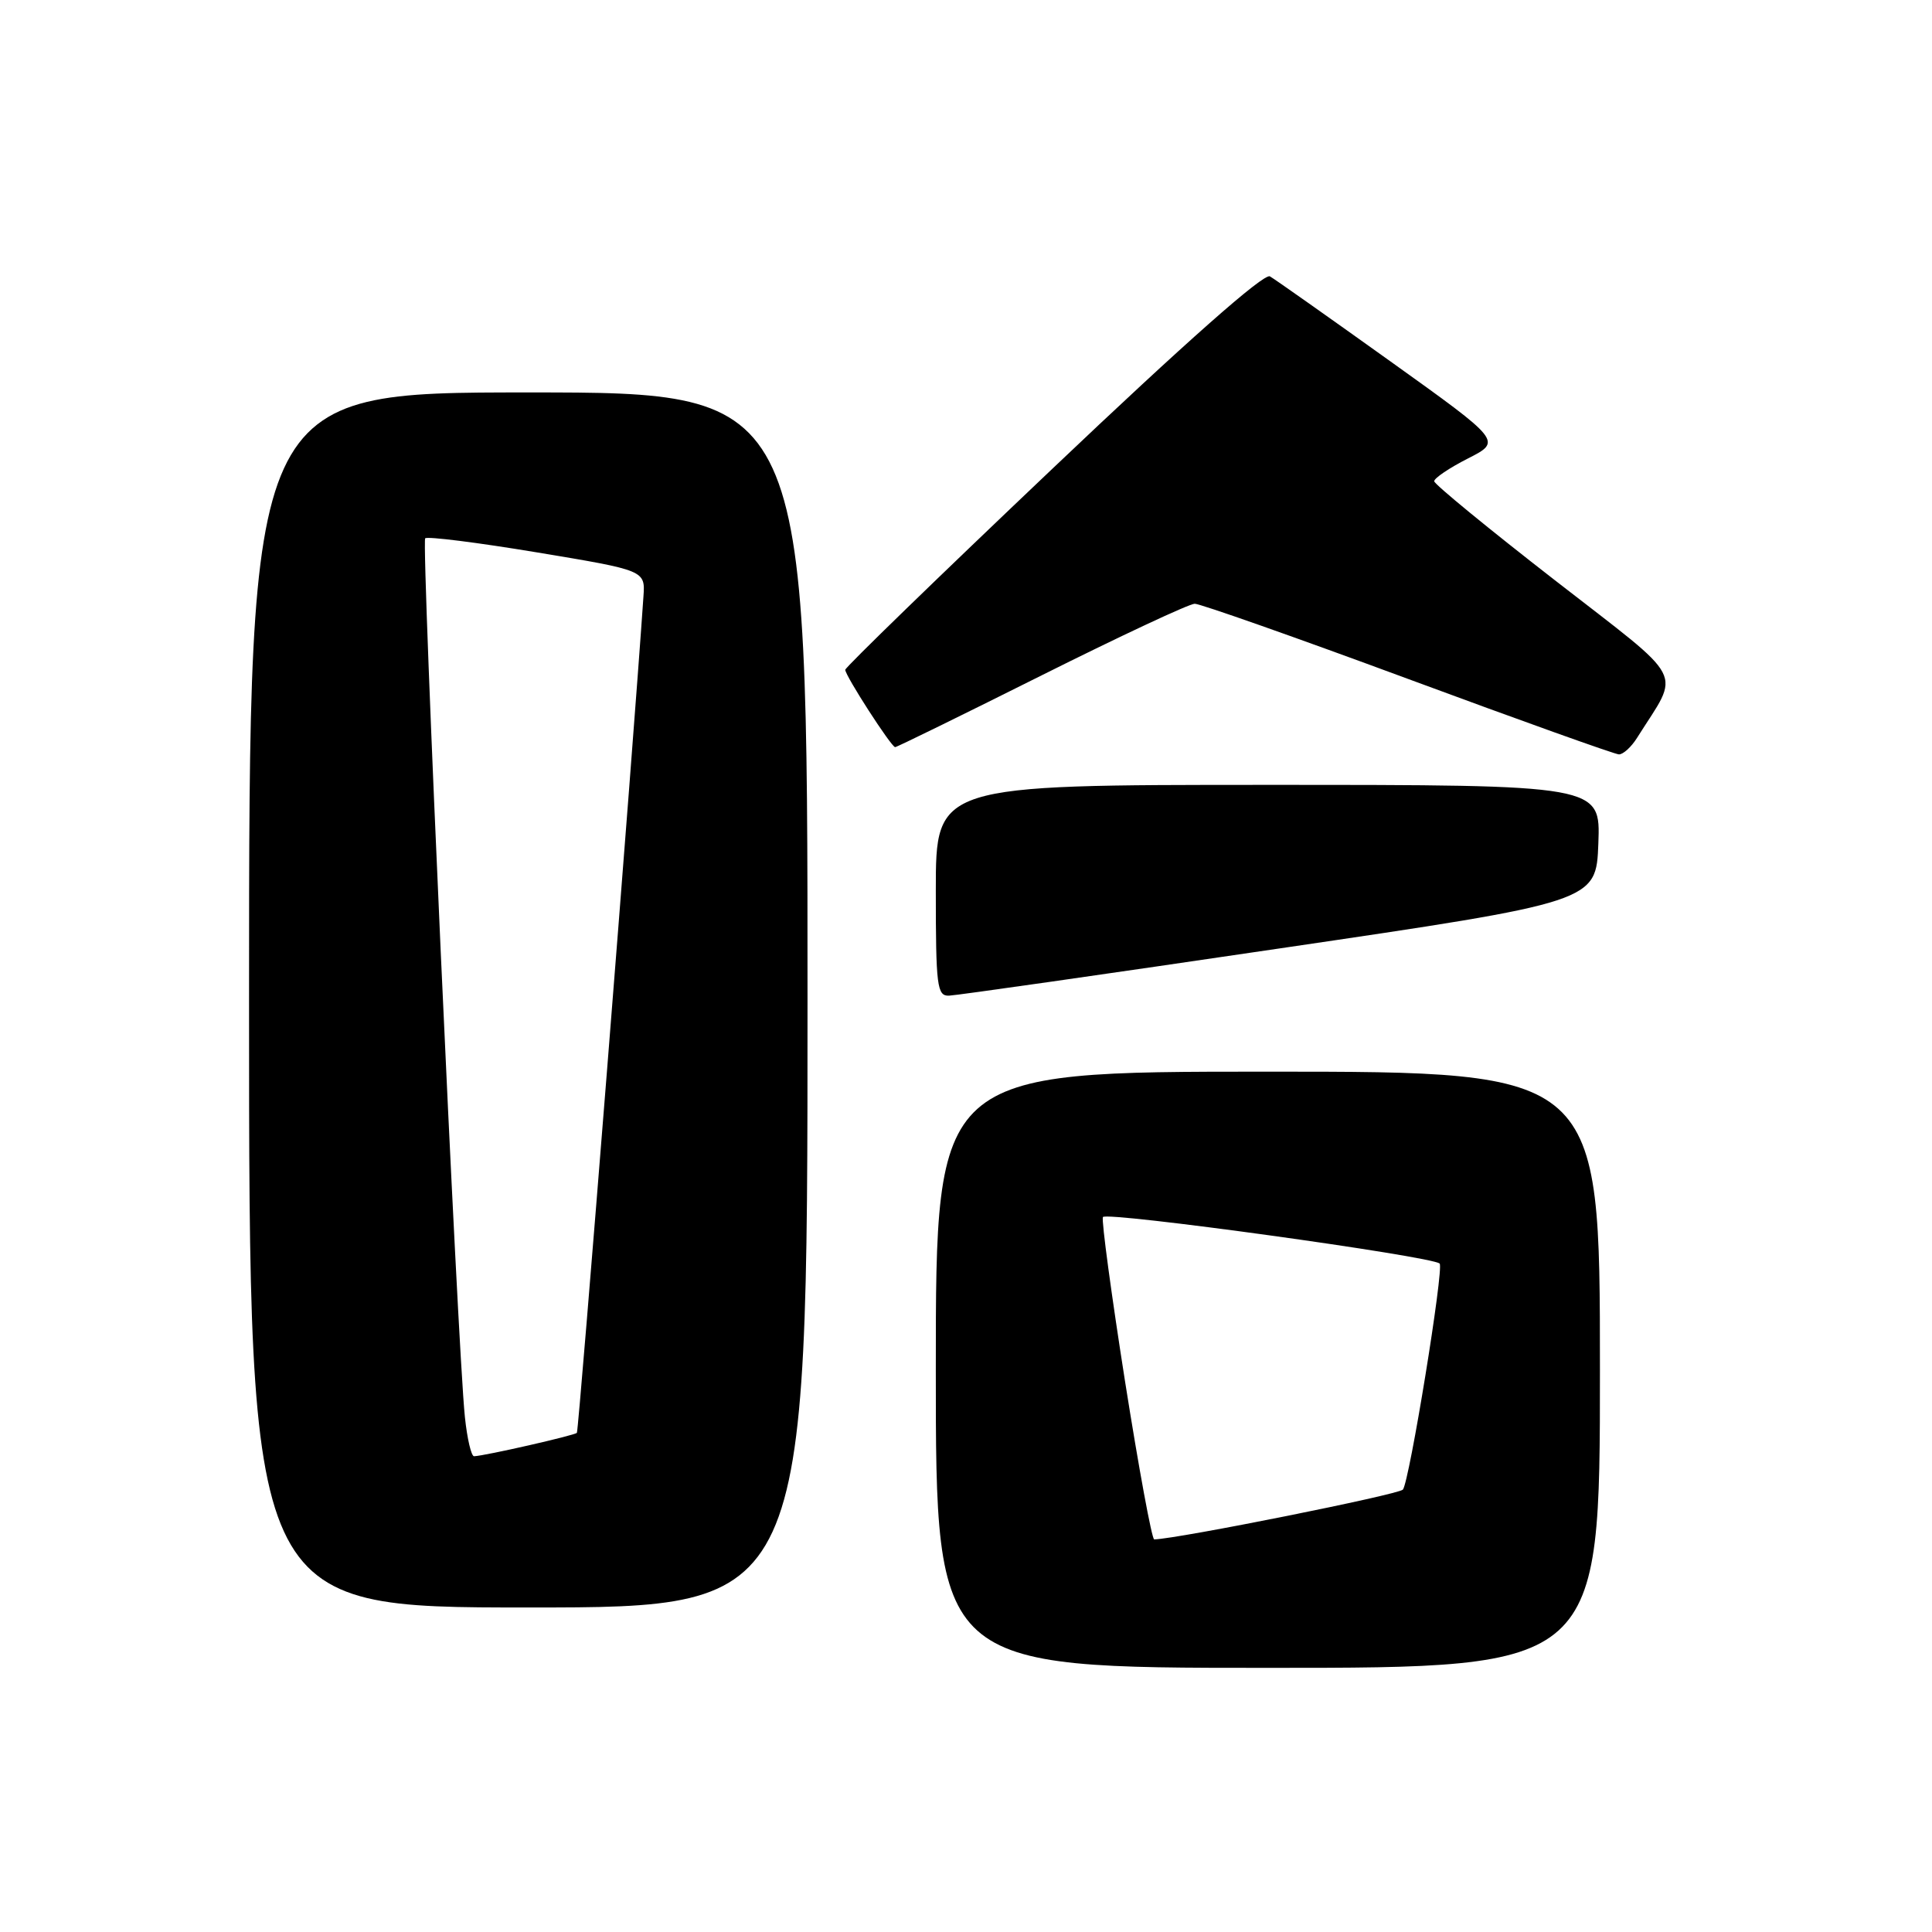 <?xml version="1.0" encoding="UTF-8" standalone="no"?>
<!DOCTYPE svg PUBLIC "-//W3C//DTD SVG 1.1//EN" "http://www.w3.org/Graphics/SVG/1.1/DTD/svg11.dtd" >
<svg xmlns="http://www.w3.org/2000/svg" xmlns:xlink="http://www.w3.org/1999/xlink" version="1.1" viewBox="0 0 256 256">
 <g >
 <path fill="currentColor"
d=" M 212.00 181.50 C 212.00 142.00 212.00 142.00 168.00 142.00 C 124.00 142.00 124.00 142.00 124.00 181.50 C 124.00 221.00 124.00 221.00 168.00 221.00 C 212.00 221.00 212.00 221.00 212.00 181.50 Z  M 107.00 132.50 C 107.00 52.00 107.00 52.00 70.00 52.00 C 33.00 52.00 33.00 52.00 33.00 132.50 C 33.00 213.00 33.00 213.00 70.00 213.00 C 107.00 213.00 107.00 213.00 107.00 132.50 Z  M 169.50 125.68 C 211.50 119.50 211.50 119.50 211.79 111.75 C 212.08 104.00 212.08 104.00 168.04 104.00 C 124.00 104.00 124.00 104.00 124.00 118.00 C 124.00 130.69 124.16 131.99 125.75 131.93 C 126.71 131.90 146.40 129.09 169.50 125.68 Z  M 216.93 97.75 C 222.68 88.60 223.76 90.67 206.05 76.90 C 197.27 70.08 190.06 64.17 190.04 63.77 C 190.02 63.37 192.03 62.01 194.51 60.75 C 199.01 58.46 199.01 58.46 184.26 47.90 C 176.14 42.09 168.95 37.01 168.27 36.62 C 167.48 36.16 157.09 45.35 139.52 62.04 C 124.38 76.41 112.00 88.43 112.00 88.75 C 112.00 89.54 118.11 99.00 118.61 99.00 C 118.84 99.00 127.56 94.72 138.00 89.50 C 148.44 84.28 157.58 80.00 158.31 80.00 C 159.04 80.00 171.76 84.48 186.57 89.96 C 201.38 95.44 213.95 99.94 214.51 99.96 C 215.06 99.98 216.16 98.99 216.93 97.75 Z  M 149.08 183.08 C 147.27 171.57 145.94 161.76 146.14 161.27 C 146.46 160.48 189.79 166.46 190.76 167.43 C 191.36 168.03 186.75 196.37 185.89 197.38 C 185.33 198.04 156.15 203.89 152.94 203.98 C 152.63 203.99 150.90 194.58 149.08 183.08 Z  M 61.60 187.75 C 60.62 178.41 55.81 71.86 56.34 71.33 C 56.62 71.05 63.30 71.89 71.18 73.20 C 85.50 75.58 85.50 75.58 85.26 79.04 C 83.92 98.76 76.69 189.59 76.44 189.86 C 76.13 190.20 64.34 192.89 62.82 192.96 C 62.45 192.98 61.90 190.64 61.60 187.75 Z "/>
</g>
</svg>